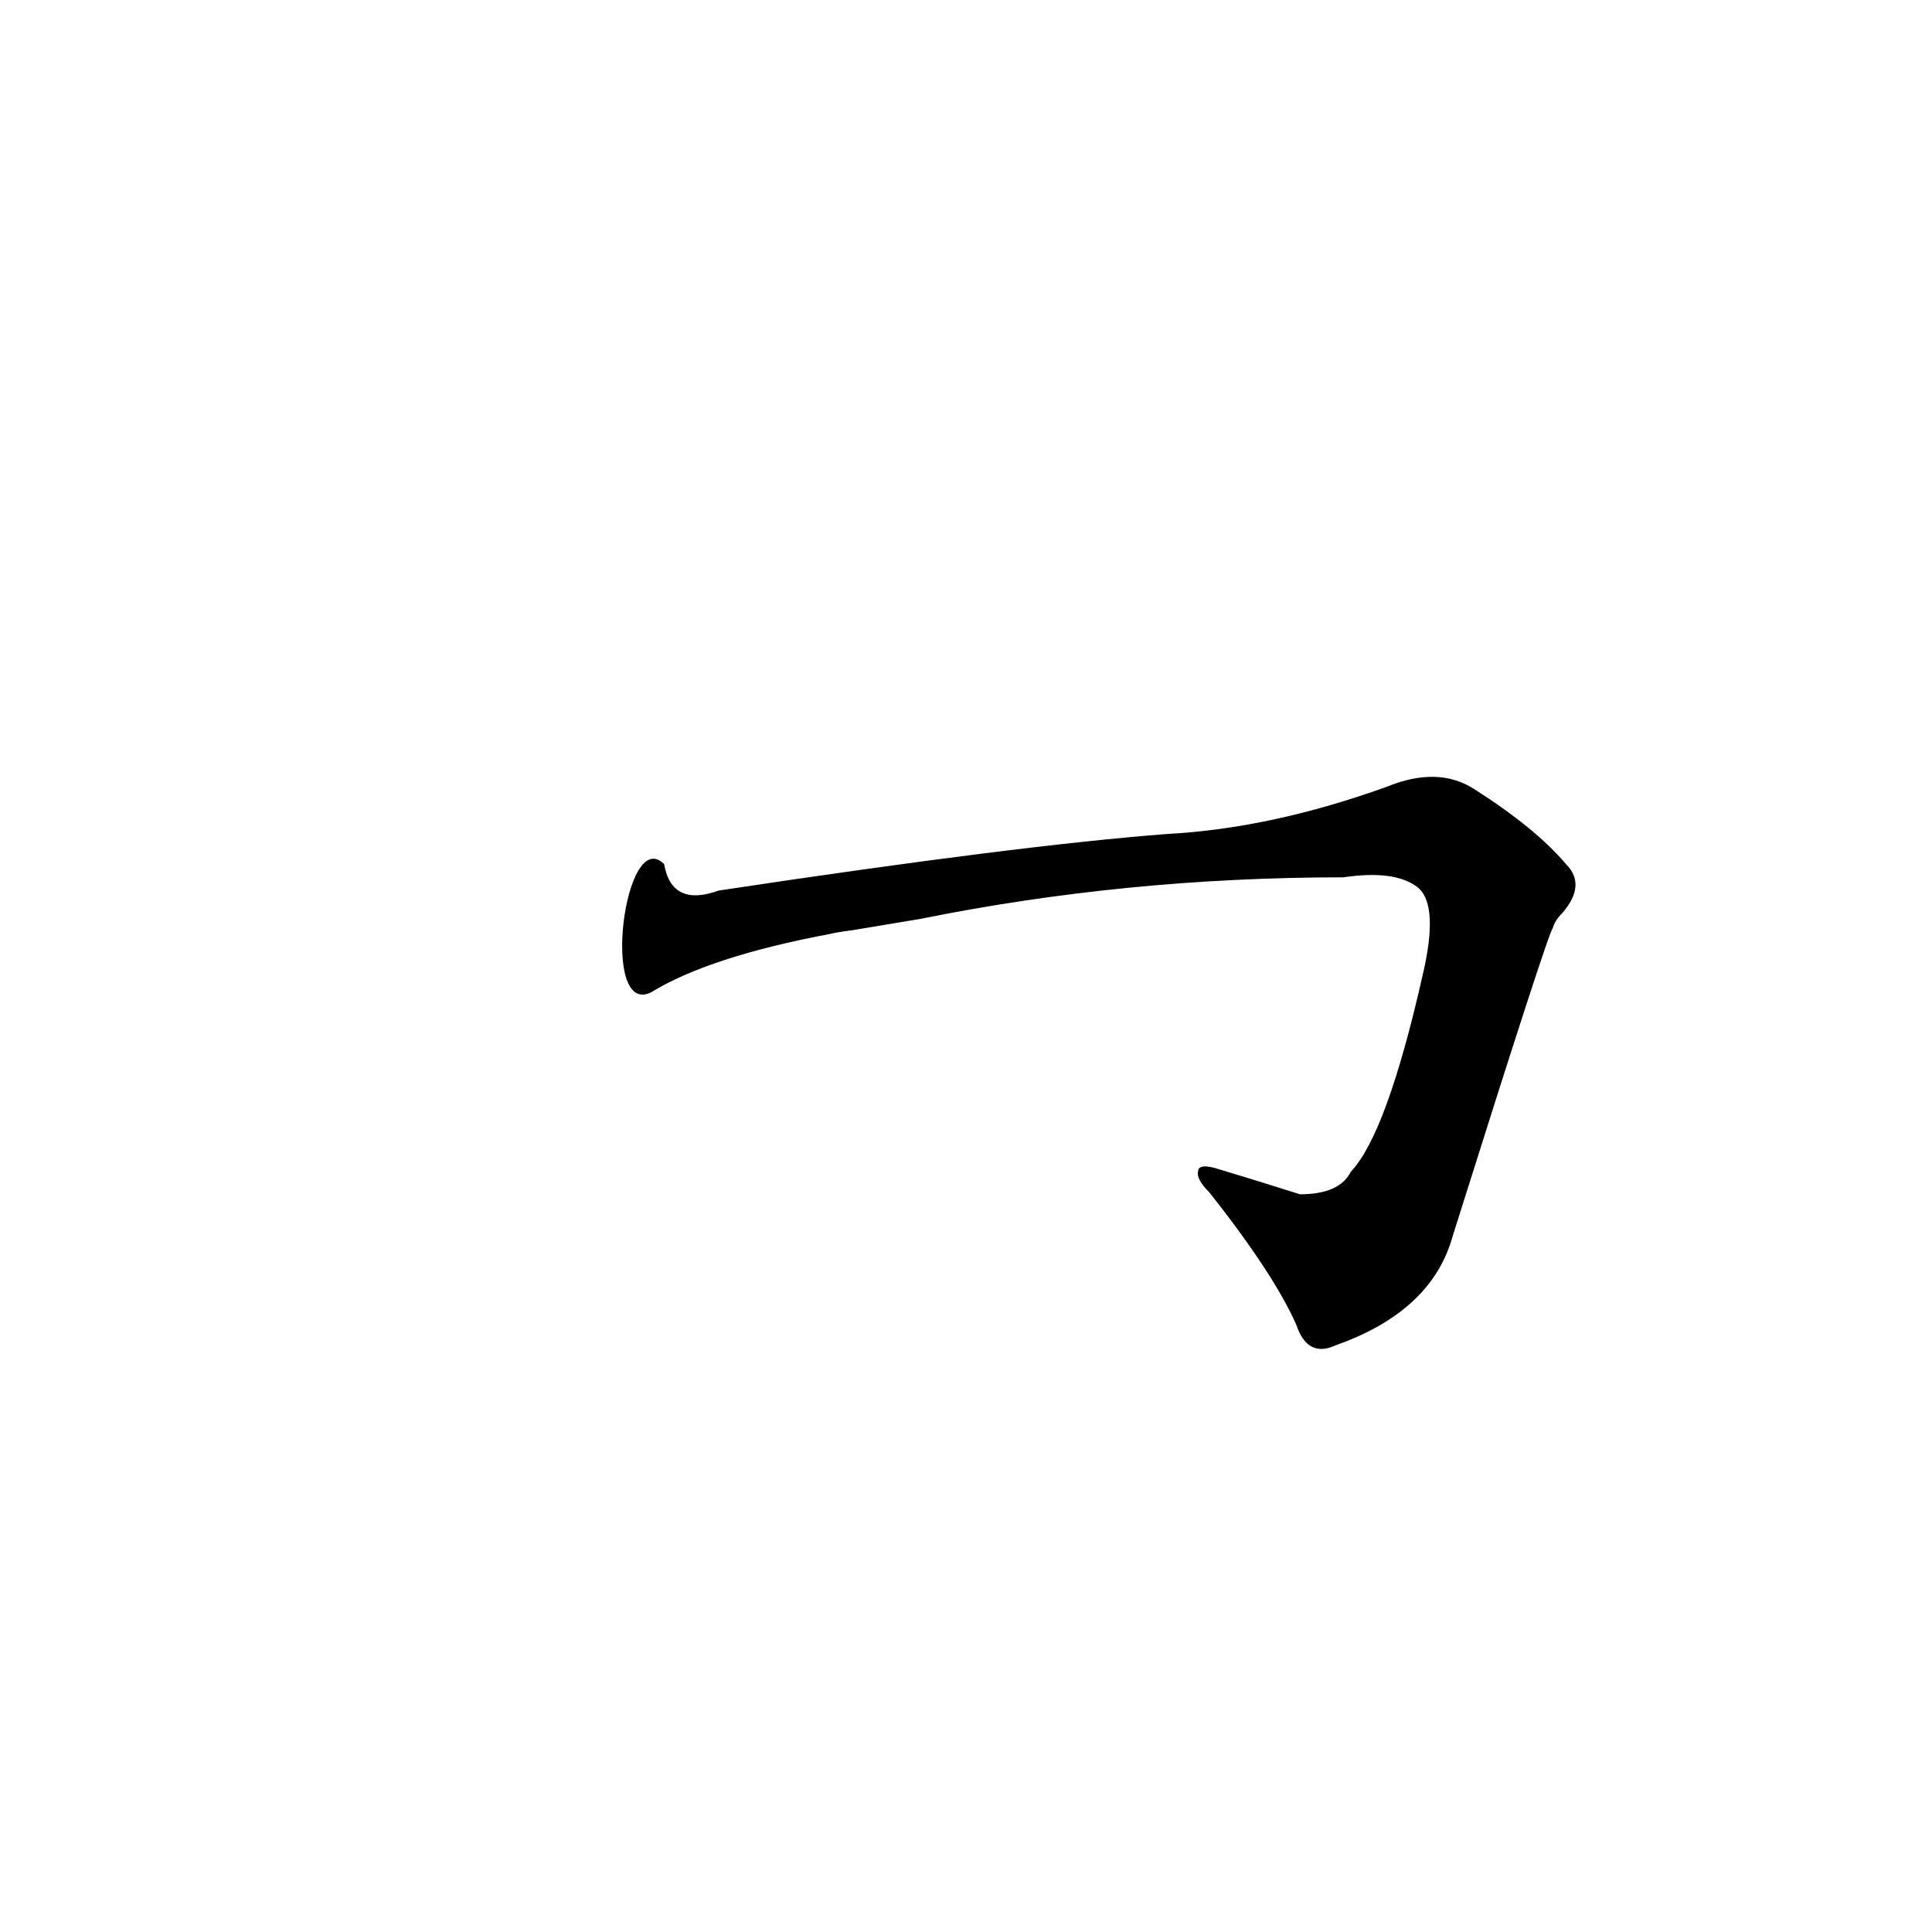 <?xml version='1.0' encoding='utf-8'?>
<svg xmlns="http://www.w3.org/2000/svg" version="1.1" viewBox="0 0 1024 1024"><g transform="scale(1, -1) translate(0, -900)"><path d="M 488 413 Q 597 435 712 435 Q 739 439 751 430 Q 763 421 754 383 Q 735 299 716 279 Q 710 267 689 267 Q 667 274 647 280 Q 635 284 635 279 Q 634 275 641 268 Q 675 225 687 198 Q 693 180 708 187 Q 759 205 770 245 Q 821 407 823 408 Q 824 412 828 416 Q 841 431 830 442 Q 814 461 781 482 Q 762 494 735 483 Q 674 461 619 458 Q 540 452 381 428 Q 356 419 352 442 C 331 463 318 361 345 374 Q 376 393 440 405 Q 444 406 452 407 L 488 413 Z" fill="black" /></g></svg>